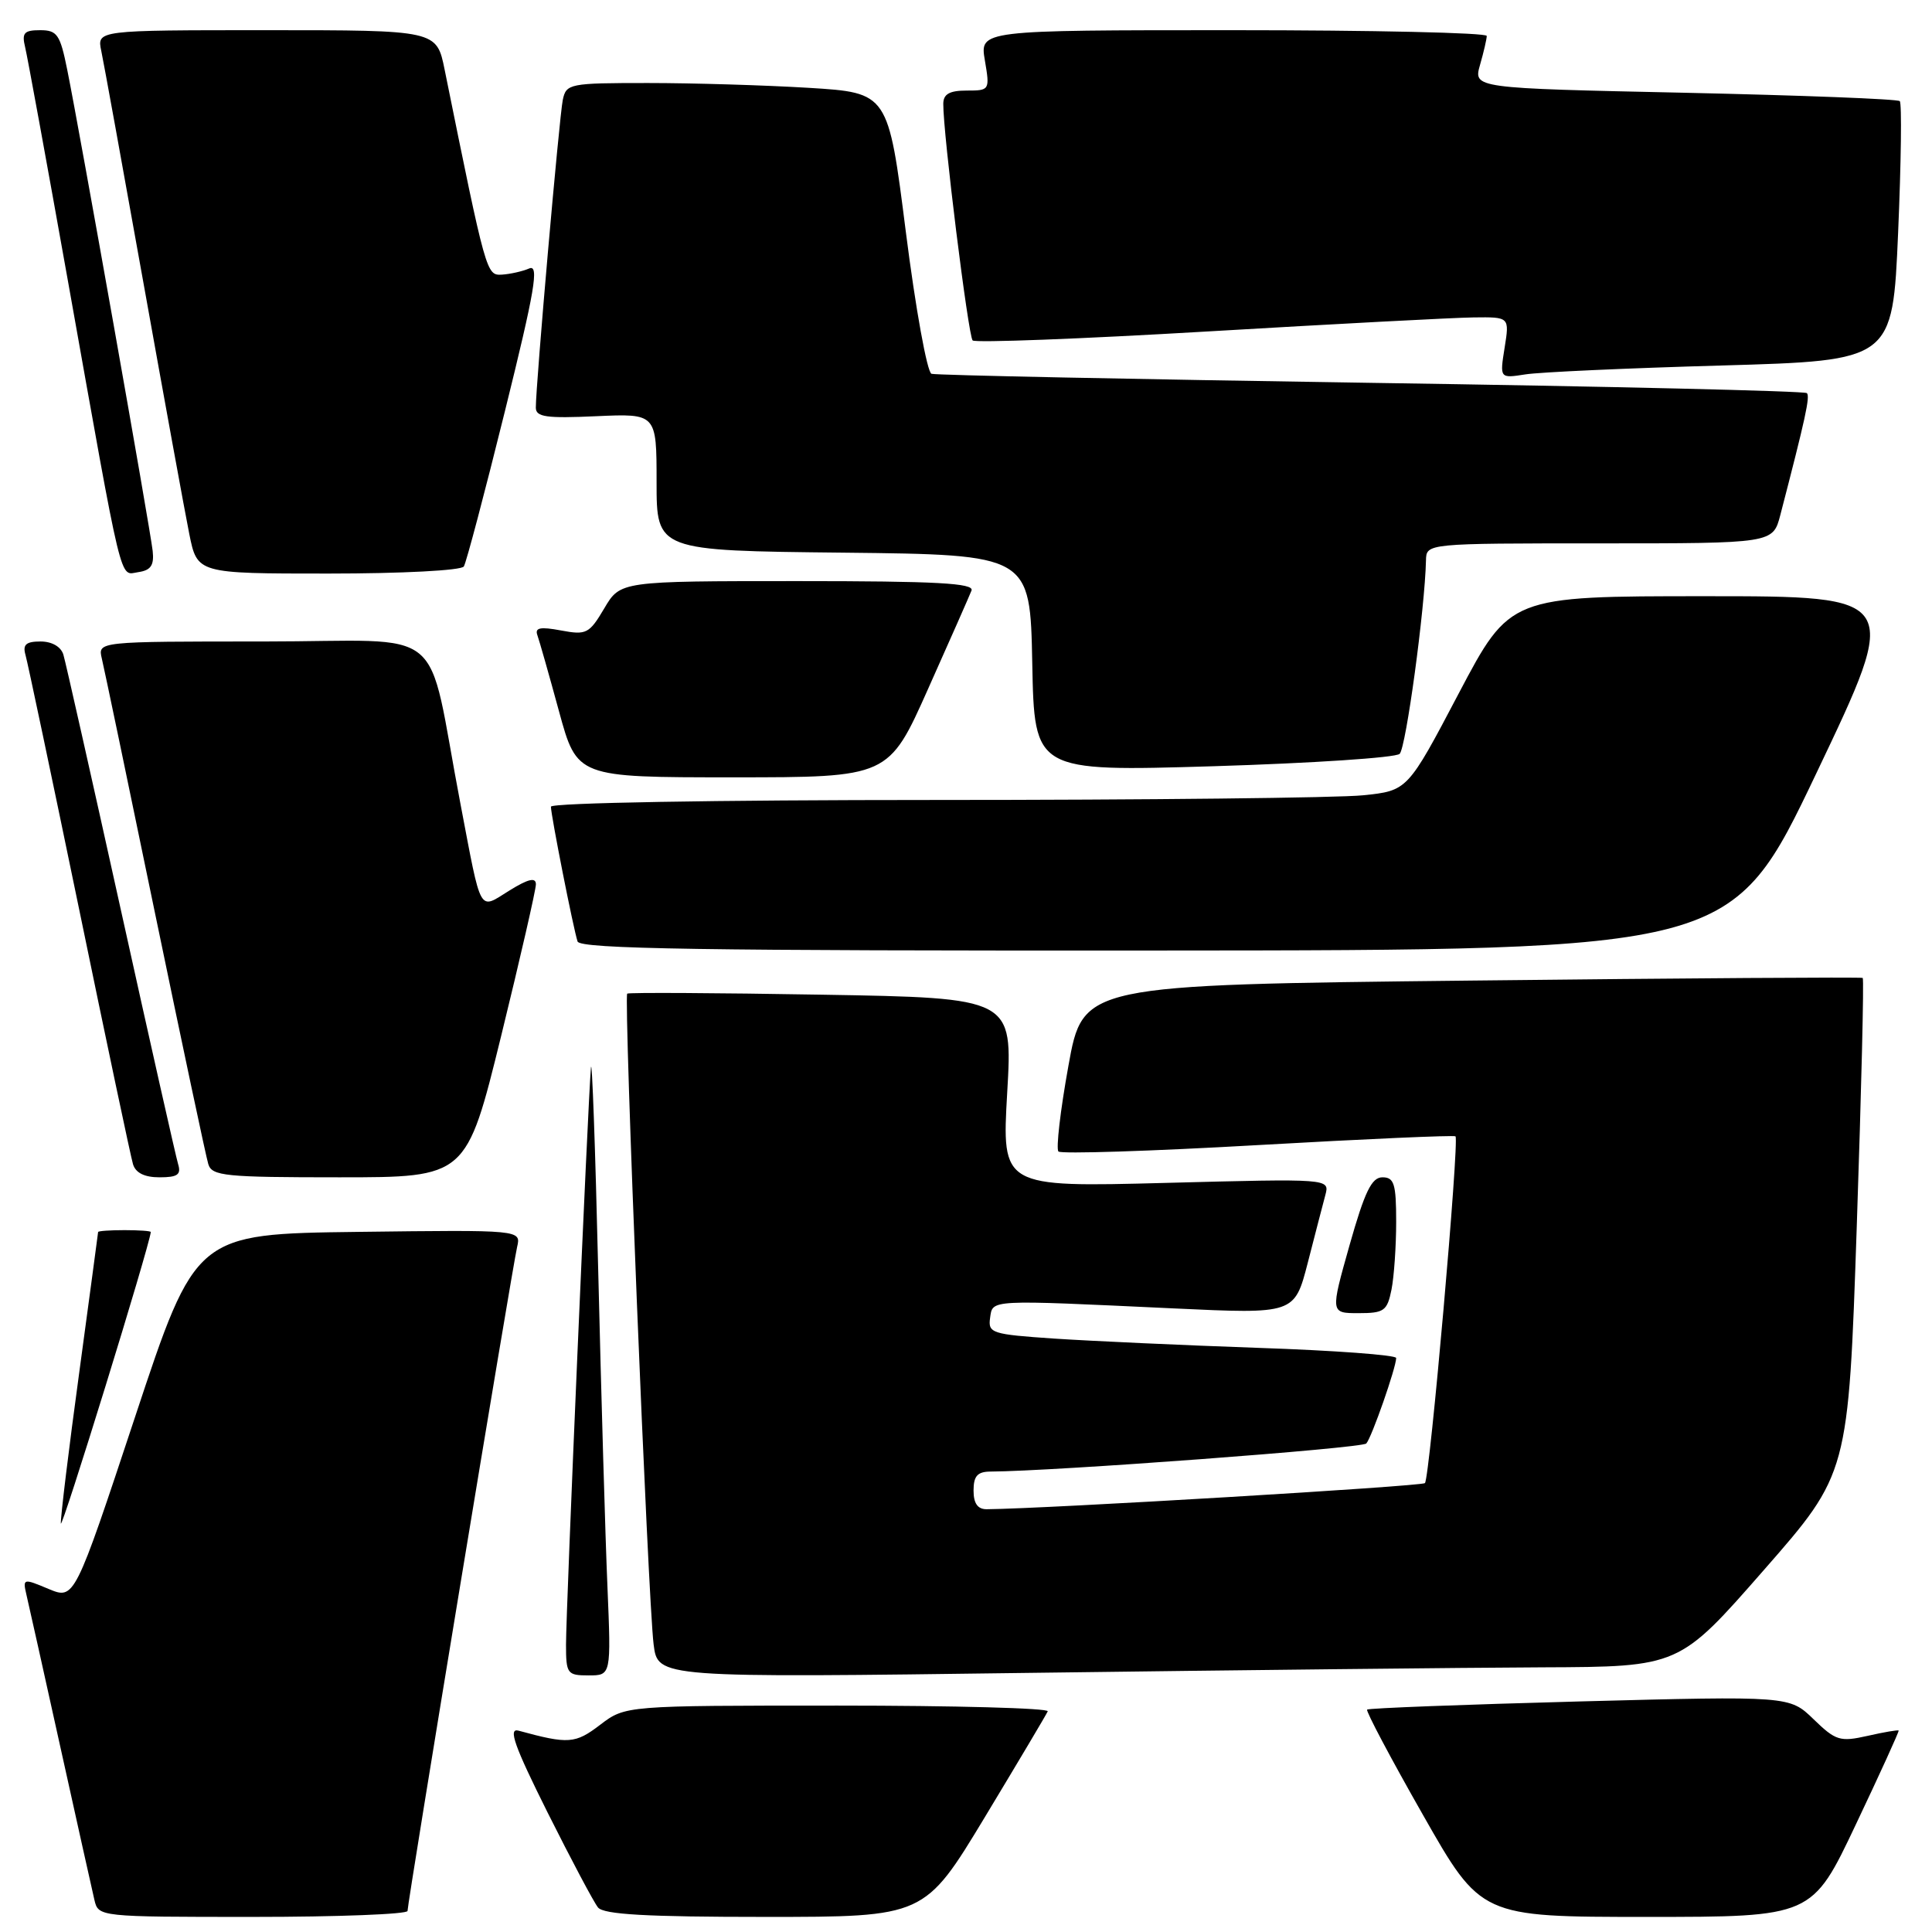 <?xml version="1.0" encoding="UTF-8" standalone="no"?>
<!DOCTYPE svg PUBLIC "-//W3C//DTD SVG 1.1//EN" "http://www.w3.org/Graphics/SVG/1.1/DTD/svg11.dtd" >
<svg xmlns="http://www.w3.org/2000/svg" xmlns:xlink="http://www.w3.org/1999/xlink" version="1.1" viewBox="0 0 256 256">
 <g >
 <path fill="currentColor"
d=" M 54.00 253.21 C 54.00 252.07 67.88 167.95 68.52 165.23 C 69.05 162.96 69.05 162.96 47.49 163.23 C 25.93 163.50 25.93 163.50 17.90 187.74 C 9.87 211.97 9.87 211.97 6.43 210.54 C 3.08 209.13 3.00 209.15 3.50 211.30 C 3.79 212.51 5.81 221.60 8.00 231.50 C 10.19 241.40 12.22 250.51 12.51 251.75 C 13.04 253.99 13.10 254.00 33.52 254.00 C 44.78 254.00 54.00 253.64 54.00 253.21 Z  M 130.51 240.76 C 134.90 233.48 138.65 227.18 138.83 226.76 C 139.02 226.34 126.50 226.00 111.02 226.00 C 82.87 226.00 82.87 226.00 79.53 228.54 C 76.22 231.07 75.33 231.13 68.70 229.32 C 67.30 228.94 68.16 231.36 72.56 240.17 C 75.68 246.40 78.68 252.06 79.24 252.75 C 79.99 253.68 85.68 254.00 101.38 254.00 C 122.51 254.00 122.51 254.00 130.51 240.76 Z  M 245.91 241.75 C 249.11 235.01 251.66 229.41 251.58 229.31 C 251.51 229.20 249.66 229.51 247.47 230.01 C 243.81 230.83 243.25 230.66 240.31 227.81 C 237.12 224.72 237.12 224.72 209.31 225.45 C 194.01 225.86 181.34 226.34 181.15 226.53 C 180.96 226.71 184.27 232.97 188.52 240.43 C 196.23 254.00 196.23 254.00 218.17 254.00 C 240.11 254.00 240.11 254.00 245.91 241.75 Z  M 80.49 210.25 C 80.21 203.79 79.67 185.00 79.27 168.50 C 78.88 152.00 78.44 139.85 78.30 141.50 C 77.90 146.07 75.00 213.24 75.00 217.91 C 75.00 221.79 75.16 222.00 77.99 222.00 C 80.98 222.00 80.98 222.00 80.49 210.25 Z  M 204.41 220.93 C 222.50 220.86 222.50 220.86 233.71 208.05 C 244.92 195.25 244.92 195.25 246.03 162.53 C 246.64 144.53 247.00 129.71 246.82 129.58 C 246.64 129.46 223.32 129.61 195.00 129.93 C 143.50 130.50 143.50 130.50 141.57 141.23 C 140.50 147.14 139.91 152.24 140.25 152.58 C 140.59 152.92 152.49 152.54 166.68 151.73 C 180.88 150.92 192.66 150.40 192.86 150.57 C 193.39 151.04 189.45 195.89 188.81 196.52 C 188.39 196.94 138.69 199.91 130.75 199.98 C 129.55 199.99 129.00 199.22 129.00 197.50 C 129.00 195.58 129.52 195.00 131.25 194.99 C 139.59 194.95 180.48 191.90 181.04 191.27 C 181.76 190.47 185.00 181.19 185.00 179.94 C 185.00 179.55 176.79 178.94 166.75 178.60 C 156.71 178.25 144.54 177.69 139.69 177.37 C 131.42 176.81 130.91 176.65 131.19 174.64 C 131.55 172.17 130.79 172.21 155.51 173.37 C 171.53 174.12 171.53 174.12 173.29 167.31 C 174.25 163.56 175.30 159.53 175.62 158.33 C 176.19 156.17 176.19 156.17 154.47 156.74 C 132.74 157.31 132.74 157.31 133.46 144.77 C 134.19 132.23 134.19 132.23 108.84 131.80 C 94.90 131.56 83.33 131.50 83.11 131.66 C 82.62 132.02 85.86 211.99 86.61 217.91 C 87.17 222.32 87.17 222.32 136.75 221.66 C 164.02 221.30 194.47 220.97 204.41 220.93 Z  M 19.98 163.25 C 19.99 163.11 18.43 163.00 16.50 163.00 C 14.57 163.00 13.00 163.11 13.00 163.25 C 12.99 163.39 11.87 171.76 10.50 181.86 C 9.12 191.95 8.03 200.95 8.06 201.86 C 8.10 203.04 19.81 165.12 19.98 163.25 Z  M 184.38 170.88 C 184.72 169.16 185.00 165.11 185.00 161.88 C 185.00 156.86 184.73 156.00 183.18 156.00 C 181.75 156.00 180.83 157.90 178.82 165.00 C 176.28 174.00 176.28 174.00 180.01 174.00 C 183.40 174.00 183.81 173.71 184.38 170.88 Z  M 23.60 154.25 C 23.31 153.29 19.89 138.10 16.00 120.50 C 12.11 102.90 8.69 87.71 8.40 86.75 C 8.08 85.69 6.88 85.00 5.37 85.00 C 3.46 85.00 2.99 85.41 3.37 86.75 C 3.65 87.71 6.85 102.90 10.49 120.50 C 14.12 138.10 17.33 153.29 17.62 154.25 C 17.96 155.41 19.14 156.00 21.13 156.00 C 23.53 156.00 24.03 155.65 23.60 154.25 Z  M 66.41 137.25 C 68.94 126.94 71.01 117.90 71.01 117.17 C 71.00 116.22 70.00 116.45 67.50 118.00 C 63.38 120.55 63.85 121.39 61.01 106.50 C 56.35 82.14 59.82 85.00 34.91 85.00 C 12.96 85.00 12.96 85.00 13.49 87.25 C 13.79 88.49 16.96 103.67 20.54 121.00 C 24.13 138.32 27.30 153.29 27.60 154.25 C 28.08 155.83 29.81 156.00 44.97 156.00 C 61.80 156.00 61.80 156.00 66.41 137.25 Z  M 240.68 102.45 C 251.86 79.00 251.86 79.00 225.97 79.00 C 200.08 79.00 200.08 79.00 193.29 91.88 C 186.51 104.77 186.51 104.77 180.61 105.38 C 177.36 105.72 151.82 106.00 123.85 106.00 C 94.68 106.00 73.00 106.38 73.00 106.89 C 73.00 108.01 75.97 123.05 76.53 124.75 C 76.85 125.74 93.04 125.99 153.22 125.95 C 229.50 125.91 229.50 125.91 240.68 102.45 Z  M 122.99 91.25 C 125.88 84.79 128.46 78.94 128.73 78.25 C 129.11 77.27 124.11 77.00 105.71 77.00 C 82.20 77.00 82.20 77.00 80.07 80.61 C 78.08 83.97 77.70 84.17 74.34 83.54 C 71.57 83.02 70.84 83.17 71.21 84.18 C 71.47 84.91 72.76 89.44 74.07 94.25 C 76.46 103.00 76.46 103.00 97.10 103.00 C 117.75 103.00 117.75 103.00 122.99 91.25 Z  M 185.46 99.89 C 186.30 99.10 188.81 80.60 188.95 74.25 C 189.00 72.00 189.00 72.00 211.96 72.00 C 234.92 72.00 234.92 72.00 235.90 68.25 C 239.23 55.43 239.87 52.53 239.42 52.09 C 239.14 51.81 213.17 51.20 181.71 50.73 C 150.24 50.25 124.02 49.72 123.43 49.53 C 122.85 49.35 121.32 40.90 120.03 30.74 C 117.69 12.29 117.69 12.29 107.19 11.64 C 101.41 11.29 91.82 11.00 85.86 11.00 C 75.44 11.00 75.02 11.08 74.57 13.25 C 74.11 15.45 70.99 51.03 71.00 54.01 C 71.00 55.26 72.38 55.45 79.00 55.15 C 87.00 54.79 87.00 54.79 87.00 63.88 C 87.00 72.97 87.00 72.97 111.75 73.23 C 136.50 73.50 136.50 73.50 136.78 87.87 C 137.06 102.24 137.06 102.24 160.78 101.53 C 173.83 101.13 184.93 100.40 185.46 99.89 Z  M 20.23 73.00 C 19.93 70.20 10.56 17.41 8.91 9.25 C 7.97 4.57 7.58 4.00 5.32 4.00 C 3.19 4.00 2.87 4.36 3.33 6.25 C 3.63 7.49 6.16 21.32 8.96 37.00 C 16.40 78.69 15.79 76.17 18.33 75.81 C 19.99 75.57 20.44 74.90 20.23 73.00 Z  M 61.46 75.06 C 61.78 74.55 64.23 65.29 66.90 54.50 C 70.87 38.48 71.46 35.01 70.13 35.57 C 69.23 35.96 67.60 36.32 66.51 36.39 C 64.45 36.50 64.43 36.43 58.92 9.25 C 57.86 4.00 57.86 4.00 35.35 4.00 C 12.84 4.00 12.84 4.00 13.42 6.75 C 13.74 8.26 16.25 22.10 19.01 37.50 C 21.77 52.90 24.50 67.86 25.08 70.75 C 26.14 76.00 26.14 76.00 43.51 76.00 C 53.25 76.00 61.14 75.59 61.46 75.06 Z  M 228.14 48.43 C 250.78 47.78 250.78 47.78 251.51 30.84 C 251.91 21.52 252.01 13.67 251.73 13.40 C 251.46 13.12 238.63 12.63 223.23 12.29 C 195.23 11.69 195.23 11.69 196.11 8.60 C 196.60 6.90 197.00 5.17 197.00 4.76 C 197.00 4.34 181.89 4.00 163.41 4.00 C 129.82 4.00 129.82 4.00 130.50 8.00 C 131.17 11.95 131.14 12.00 128.09 12.00 C 125.82 12.00 125.00 12.46 124.99 13.75 C 124.95 17.57 128.30 44.54 128.88 45.11 C 129.22 45.44 143.22 44.91 160.00 43.92 C 176.78 42.93 192.64 42.09 195.26 42.06 C 200.02 42.00 200.02 42.00 199.37 46.07 C 198.72 50.14 198.72 50.14 202.11 49.61 C 203.97 49.31 215.69 48.78 228.14 48.43 Z "/>
</g>
</svg>